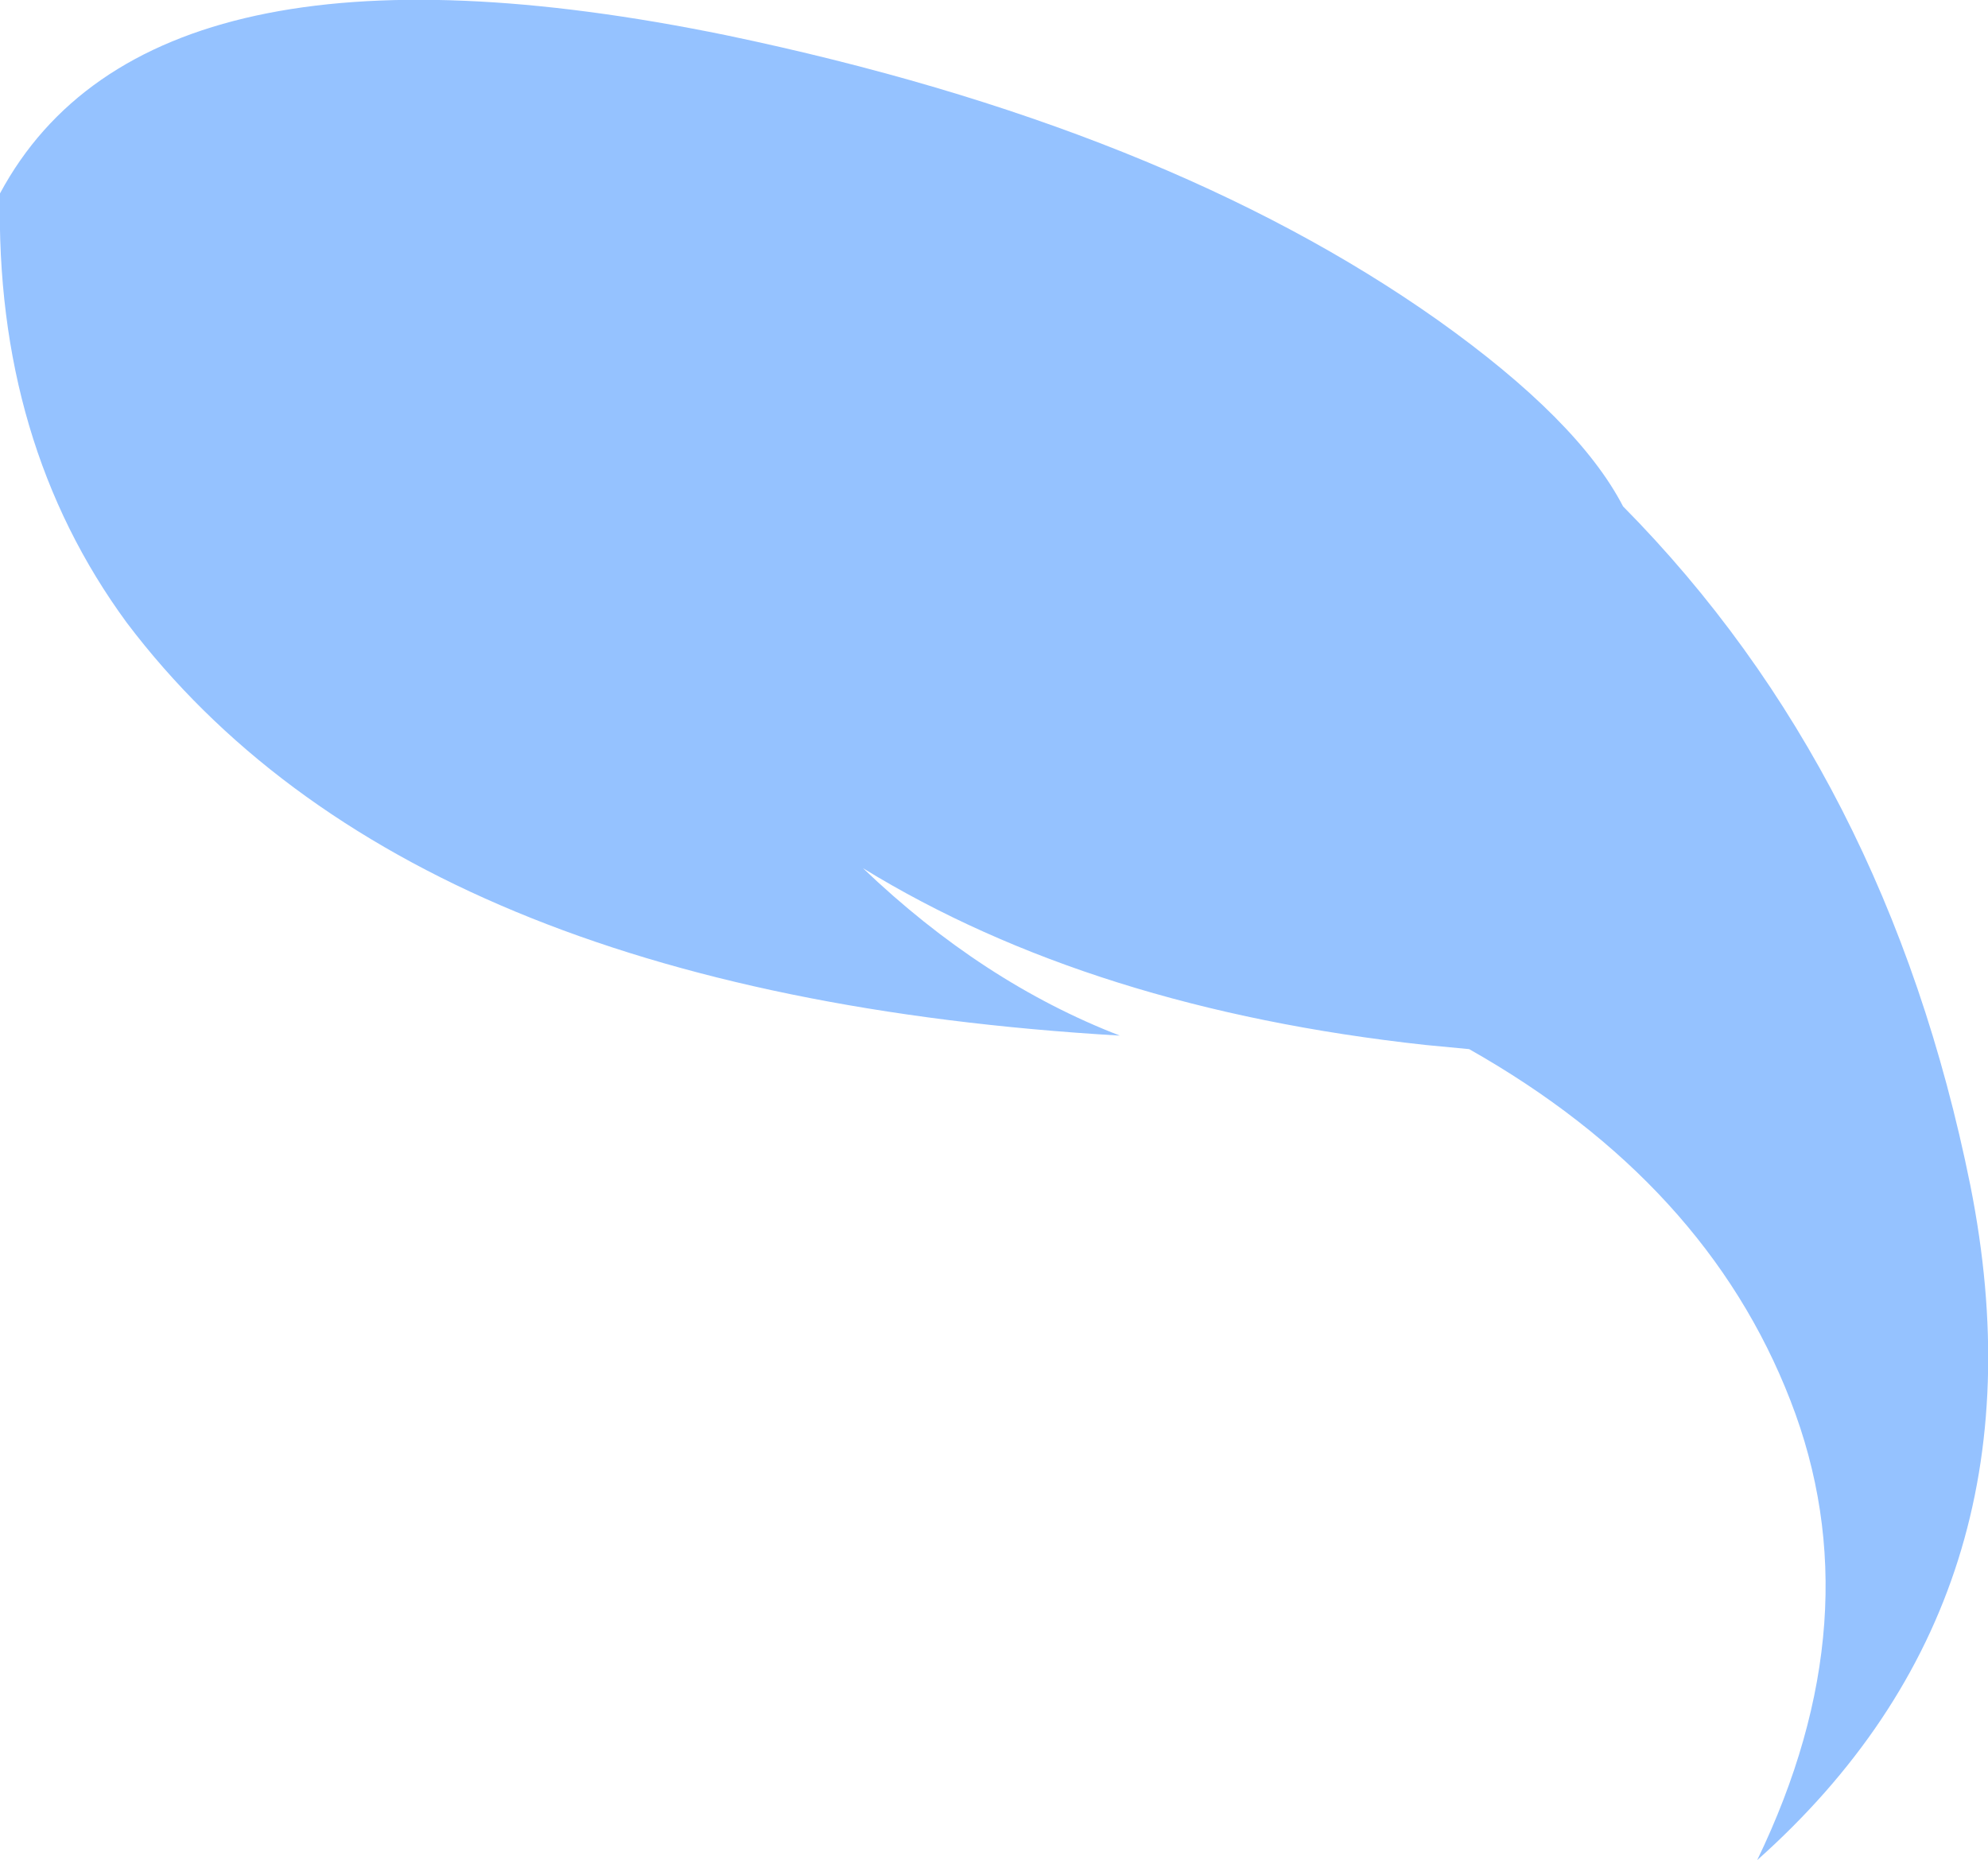 <?xml version="1.0" encoding="UTF-8" standalone="no"?>
<svg xmlns:xlink="http://www.w3.org/1999/xlink" height="89.45px" width="95.6px" xmlns="http://www.w3.org/2000/svg">
  <g transform="matrix(1.0, 0.0, 0.0, 1.0, 47.8, 44.7)">
    <path d="M36.7 44.75 Q42.35 33.05 38.3 22.65 34.25 12.2 22.85 5.75 L20.75 5.55 Q4.7 3.8 -6.3 -2.95 -0.55 2.55 6.05 5.1 -28.2 3.1 -41.7 -14.75 -48.05 -23.4 -47.8 -35.4 -40.65 -48.7 -12.85 -43.0 8.2 -38.6 21.35 -29.3 28.1 -24.5 30.25 -20.35 42.95 -7.5 46.95 12.3 50.9 32.1 36.7 44.75" fill="#95c2ff" fill-rule="evenodd" stroke="none"/>
  </g>
</svg>
